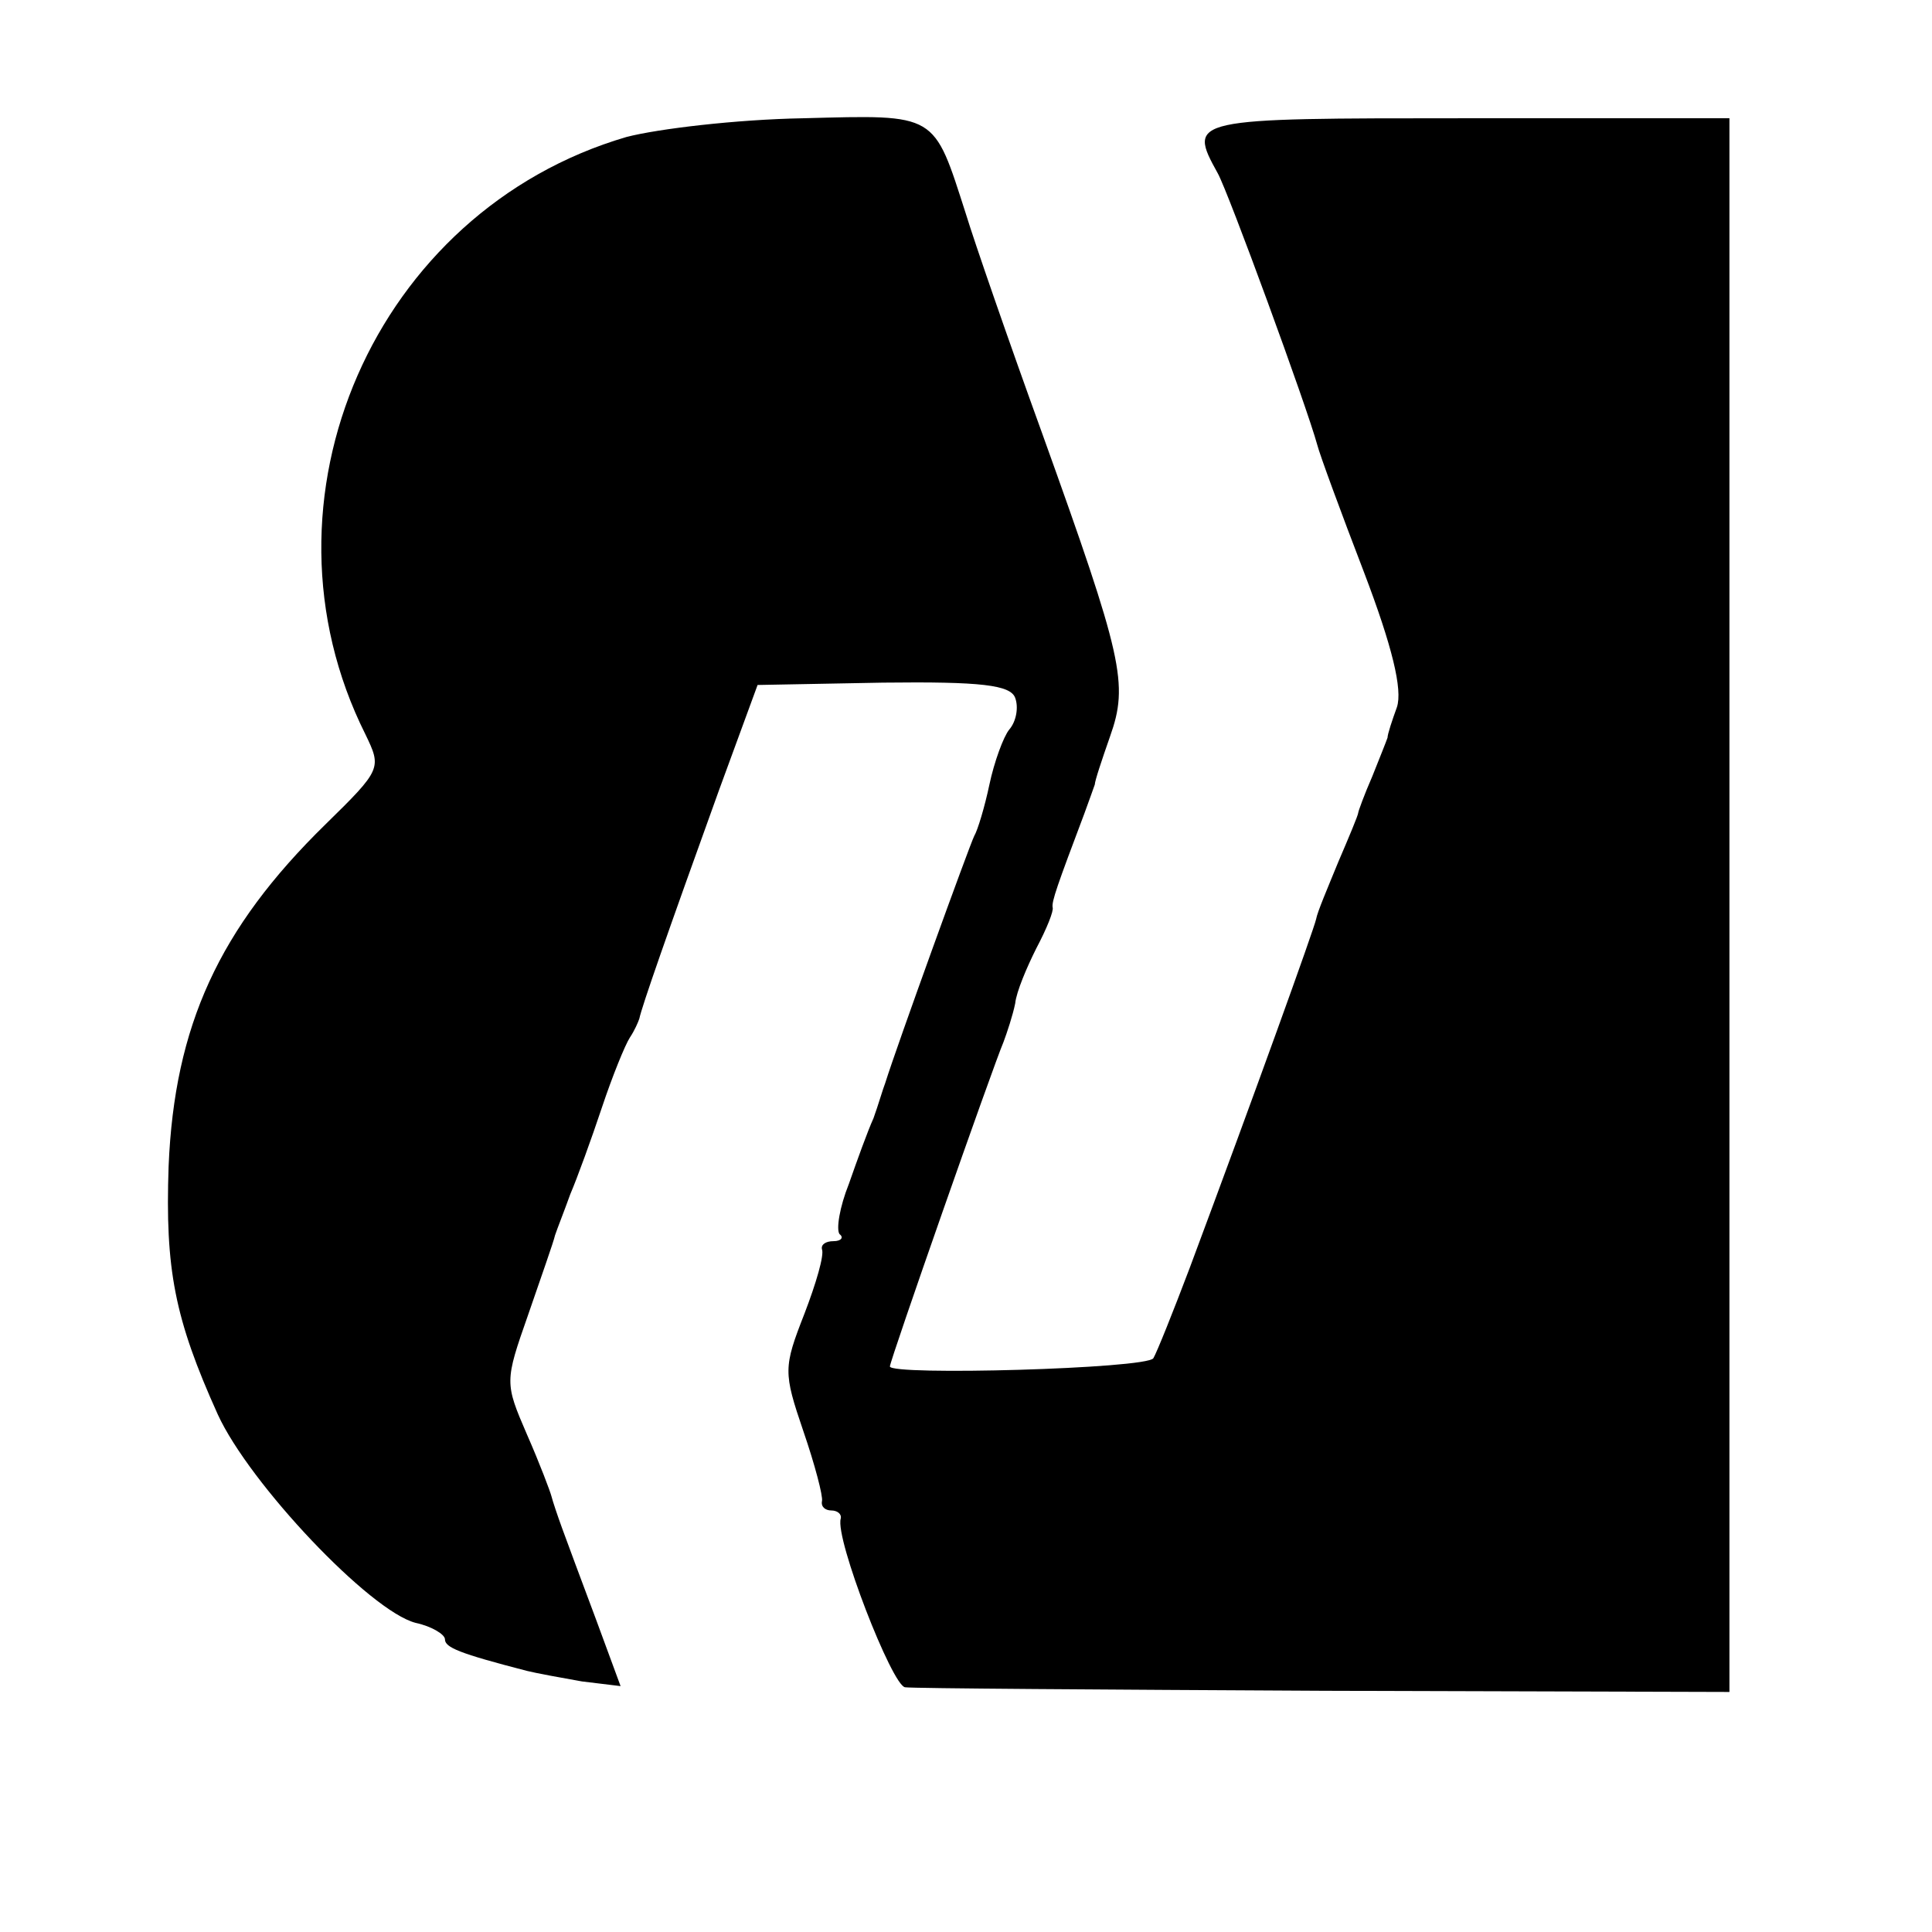 <?xml version="1.0" standalone="no"?>
<!DOCTYPE svg PUBLIC "-//W3C//DTD SVG 20010904//EN"
 "http://www.w3.org/TR/2001/REC-SVG-20010904/DTD/svg10.dtd">
<svg version="1.0" xmlns="http://www.w3.org/2000/svg"
 width="165pt" height="165pt" viewBox="0 0 165 165"
 preserveAspectRatio="xMidYMid meet">
<g transform="translate(0,165) scale(0.1,-0.1)"
fill="#000000" stroke="none">
<path d="M535 1533 c-215 -63 -323 -310 -223 -510 14 -29 14 -30 -34 -77 -91
-89 -129 -172 -134 -292 -3 -88 5 -130 42 -212 27 -59 130 -168 169 -178 14
-3 25 -10 25 -14 0 -7 12 -12 70 -27 8 -2 30 -6 47 -9 l33 -4 -21 57 c-12 32
-25 67 -29 78 -4 11 -8 23 -9 27 -1 4 -10 28 -21 53 -19 44 -19 45 1 102 11
32 22 63 23 68 2 6 8 21 13 35 6 14 18 47 27 74 9 27 20 54 24 60 4 6 7 13 8
16 2 10 24 73 68 195 l33 90 107 2 c84 1 109 -2 113 -13 3 -8 1 -20 -5 -27 -5
-6 -13 -28 -17 -47 -4 -19 -10 -39 -13 -44 -4 -8 -66 -179 -76 -211 -2 -5 -6
-19 -10 -30 -5 -11 -14 -36 -21 -56 -8 -20 -11 -39 -8 -43 4 -3 1 -6 -5 -6 -7
0 -11 -3 -10 -7 2 -5 -5 -29 -15 -55 -18 -46 -18 -50 -1 -100 10 -29 17 -56
16 -60 -1 -5 3 -8 8 -8 5 0 9 -3 8 -7 -5 -17 44 -143 55 -144 7 -1 168 -2 358
-3 l346 -1 0 672 0 672 -224 0 c-237 0 -239 0 -213 -47 9 -16 76 -199 85 -232
2 -8 20 -57 40 -109 24 -63 33 -100 28 -115 -4 -11 -8 -23 -8 -26 -1 -3 -7
-18 -13 -33 -7 -16 -12 -30 -12 -31 0 -2 -8 -21 -17 -42 -9 -22 -18 -43 -19
-49 -2 -9 -52 -148 -108 -298 -14 -37 -28 -72 -31 -77 -6 -9 -225 -15 -225 -7
0 5 88 256 97 277 3 8 8 23 10 33 1 10 10 31 18 47 9 17 15 32 14 35 -1 5 4
19 27 80 4 11 8 22 9 25 0 3 6 21 13 41 16 45 11 67 -58 259 -29 80 -58 164
-65 187 -28 87 -24 85 -139 82 -57 -1 -124 -9 -151 -16z"/>
</g>
</svg>
